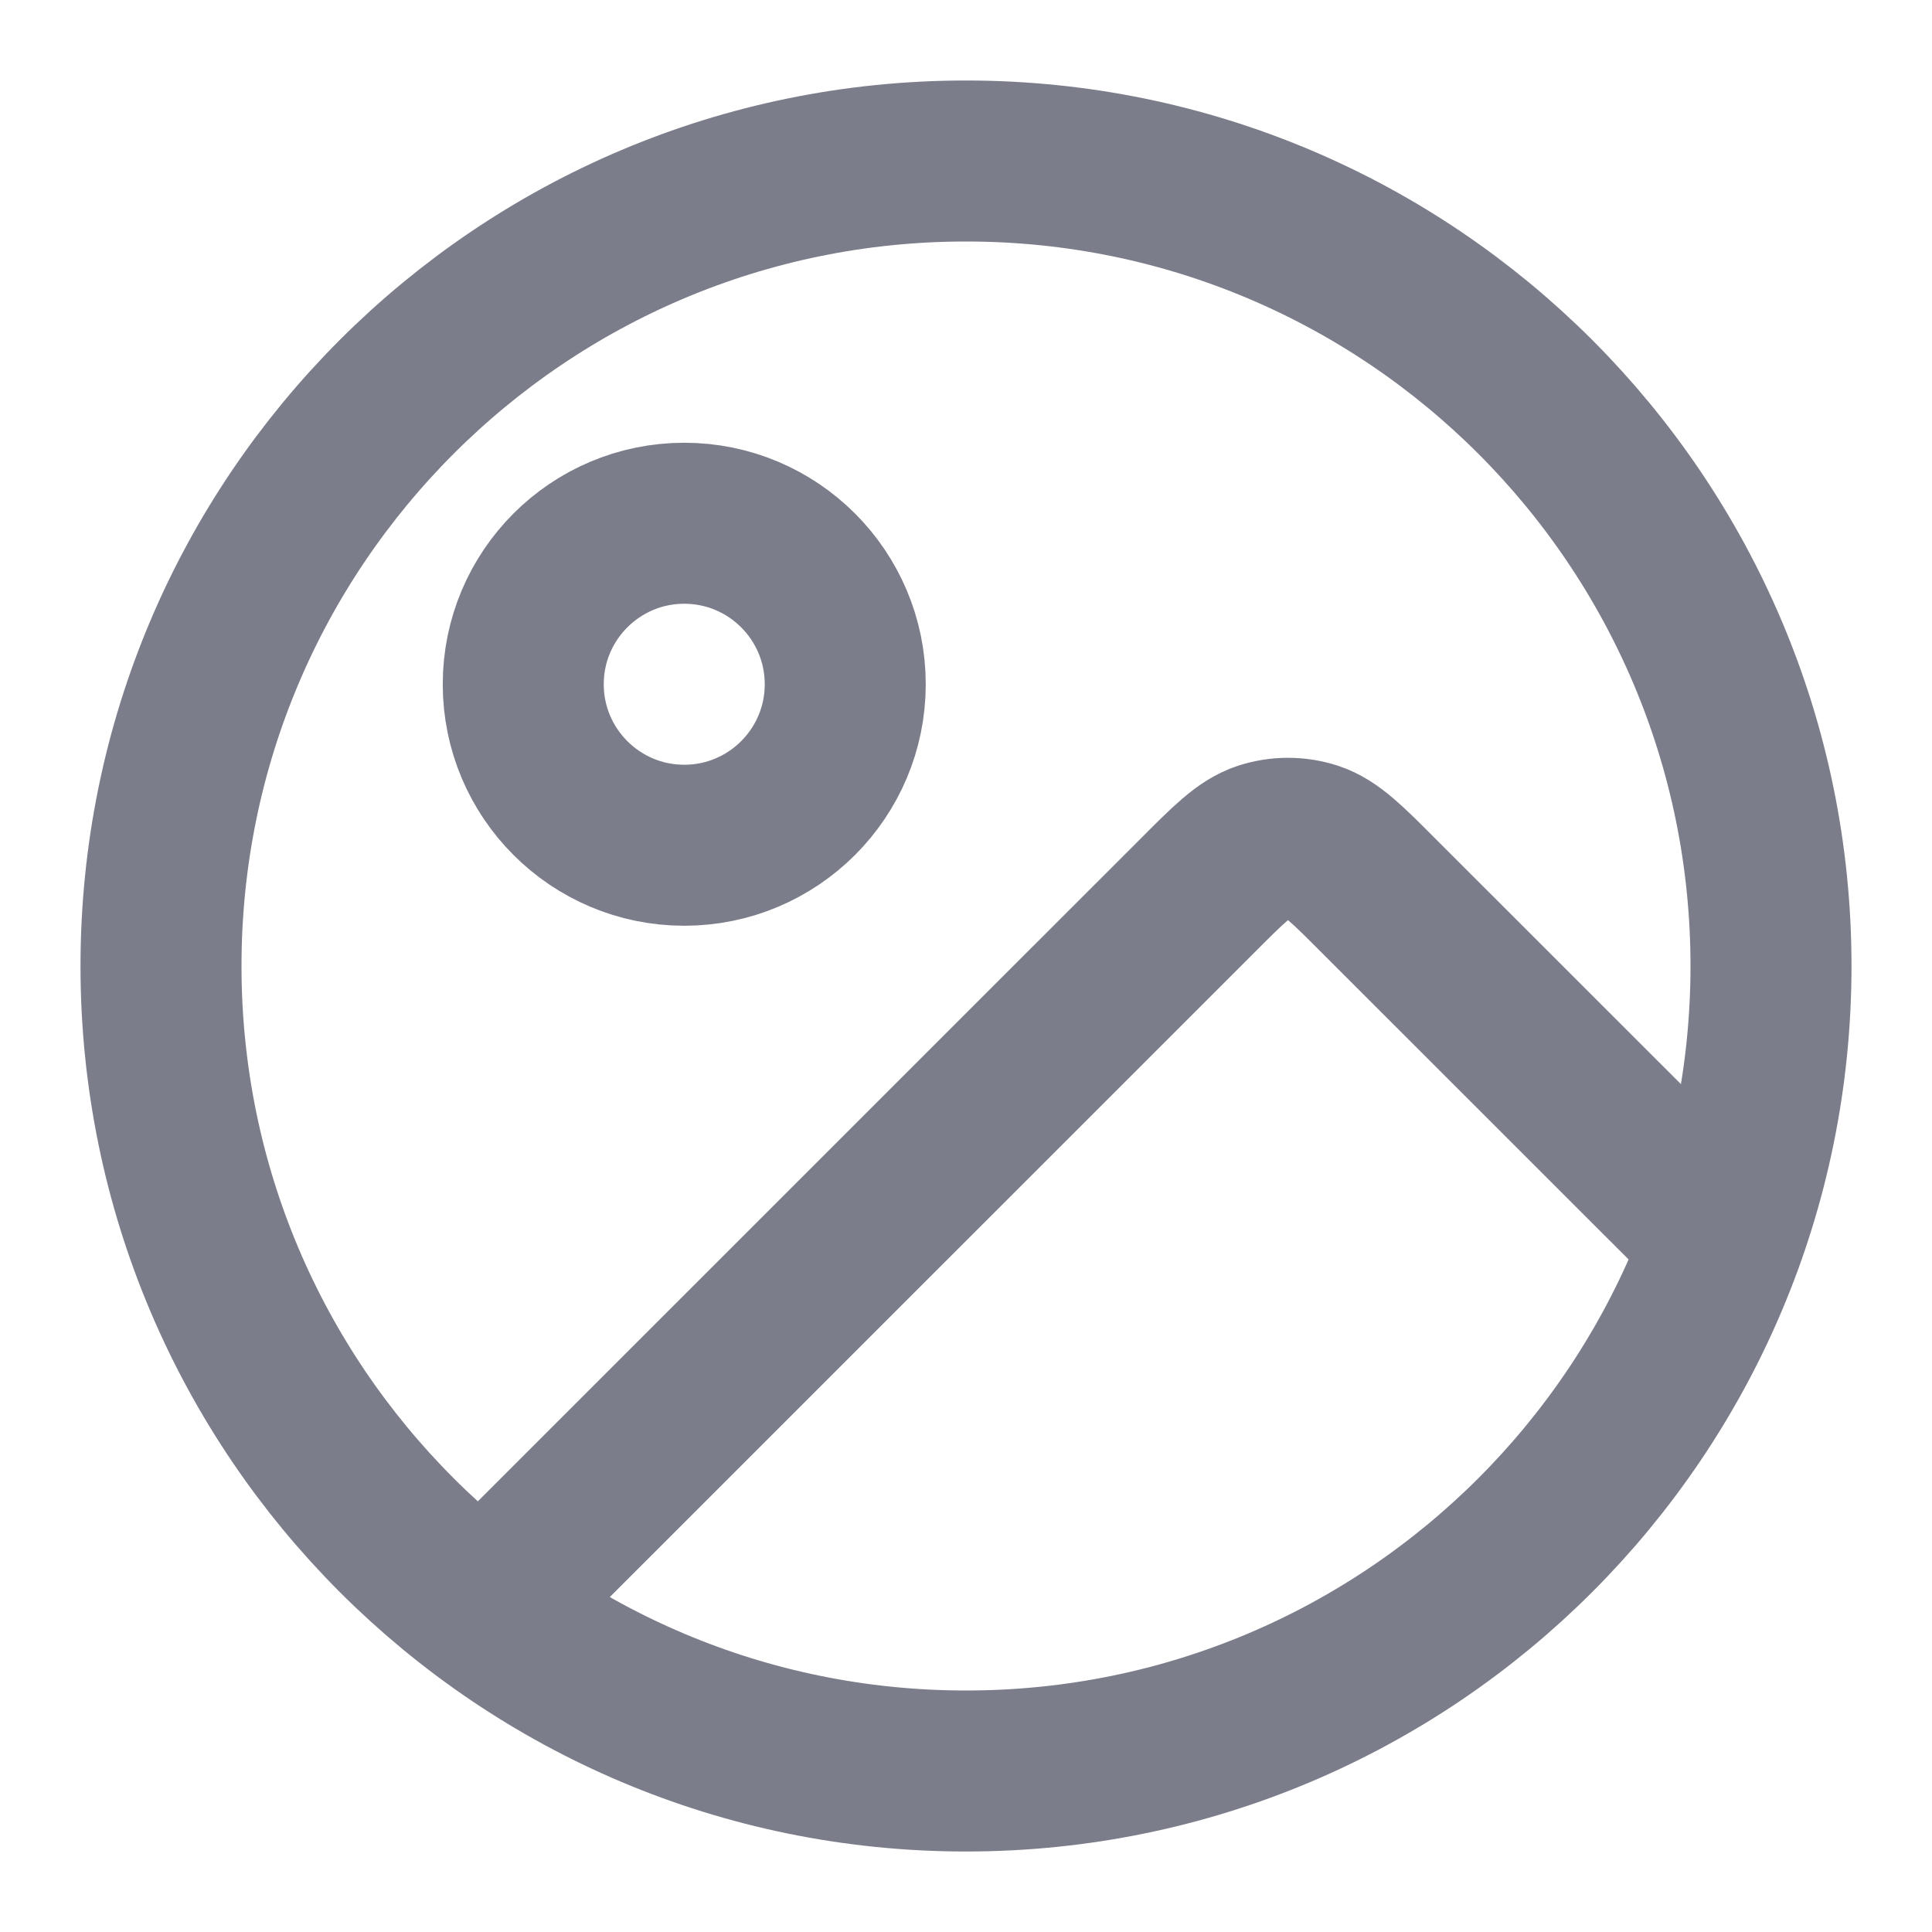 <svg width="18" height="18" viewBox="0 0 18 18" fill="none" xmlns="http://www.w3.org/2000/svg">
<g clip-path="url(#clip0_3118_581761)">
<path d="M4.5 15L11.152 8.349C11.448 8.052 11.597 7.903 11.768 7.847C11.919 7.798 12.081 7.798 12.232 7.847C12.403 7.903 12.552 8.052 12.848 8.349L16.054 11.554M7.875 6.375C7.875 7.203 7.203 7.875 6.375 7.875C5.547 7.875 4.875 7.203 4.875 6.375C4.875 5.547 5.547 4.875 6.375 4.875C7.203 4.875 7.875 5.547 7.875 6.375ZM16.5 9C16.5 13.142 13.142 16.5 9 16.5C4.858 16.5 1.5 13.142 1.5 9C1.5 4.858 4.858 1.5 9 1.5C13.142 1.5 16.5 4.858 16.5 9Z" stroke="#7B7D8A" stroke-width="1.5" stroke-linecap="round" stroke-linejoin="round"/>
</g>
<defs>
<clipPath id="clip0_3118_581761">
<rect width="18" height="18" fill="white"/>
</clipPath>
</defs>
</svg>

